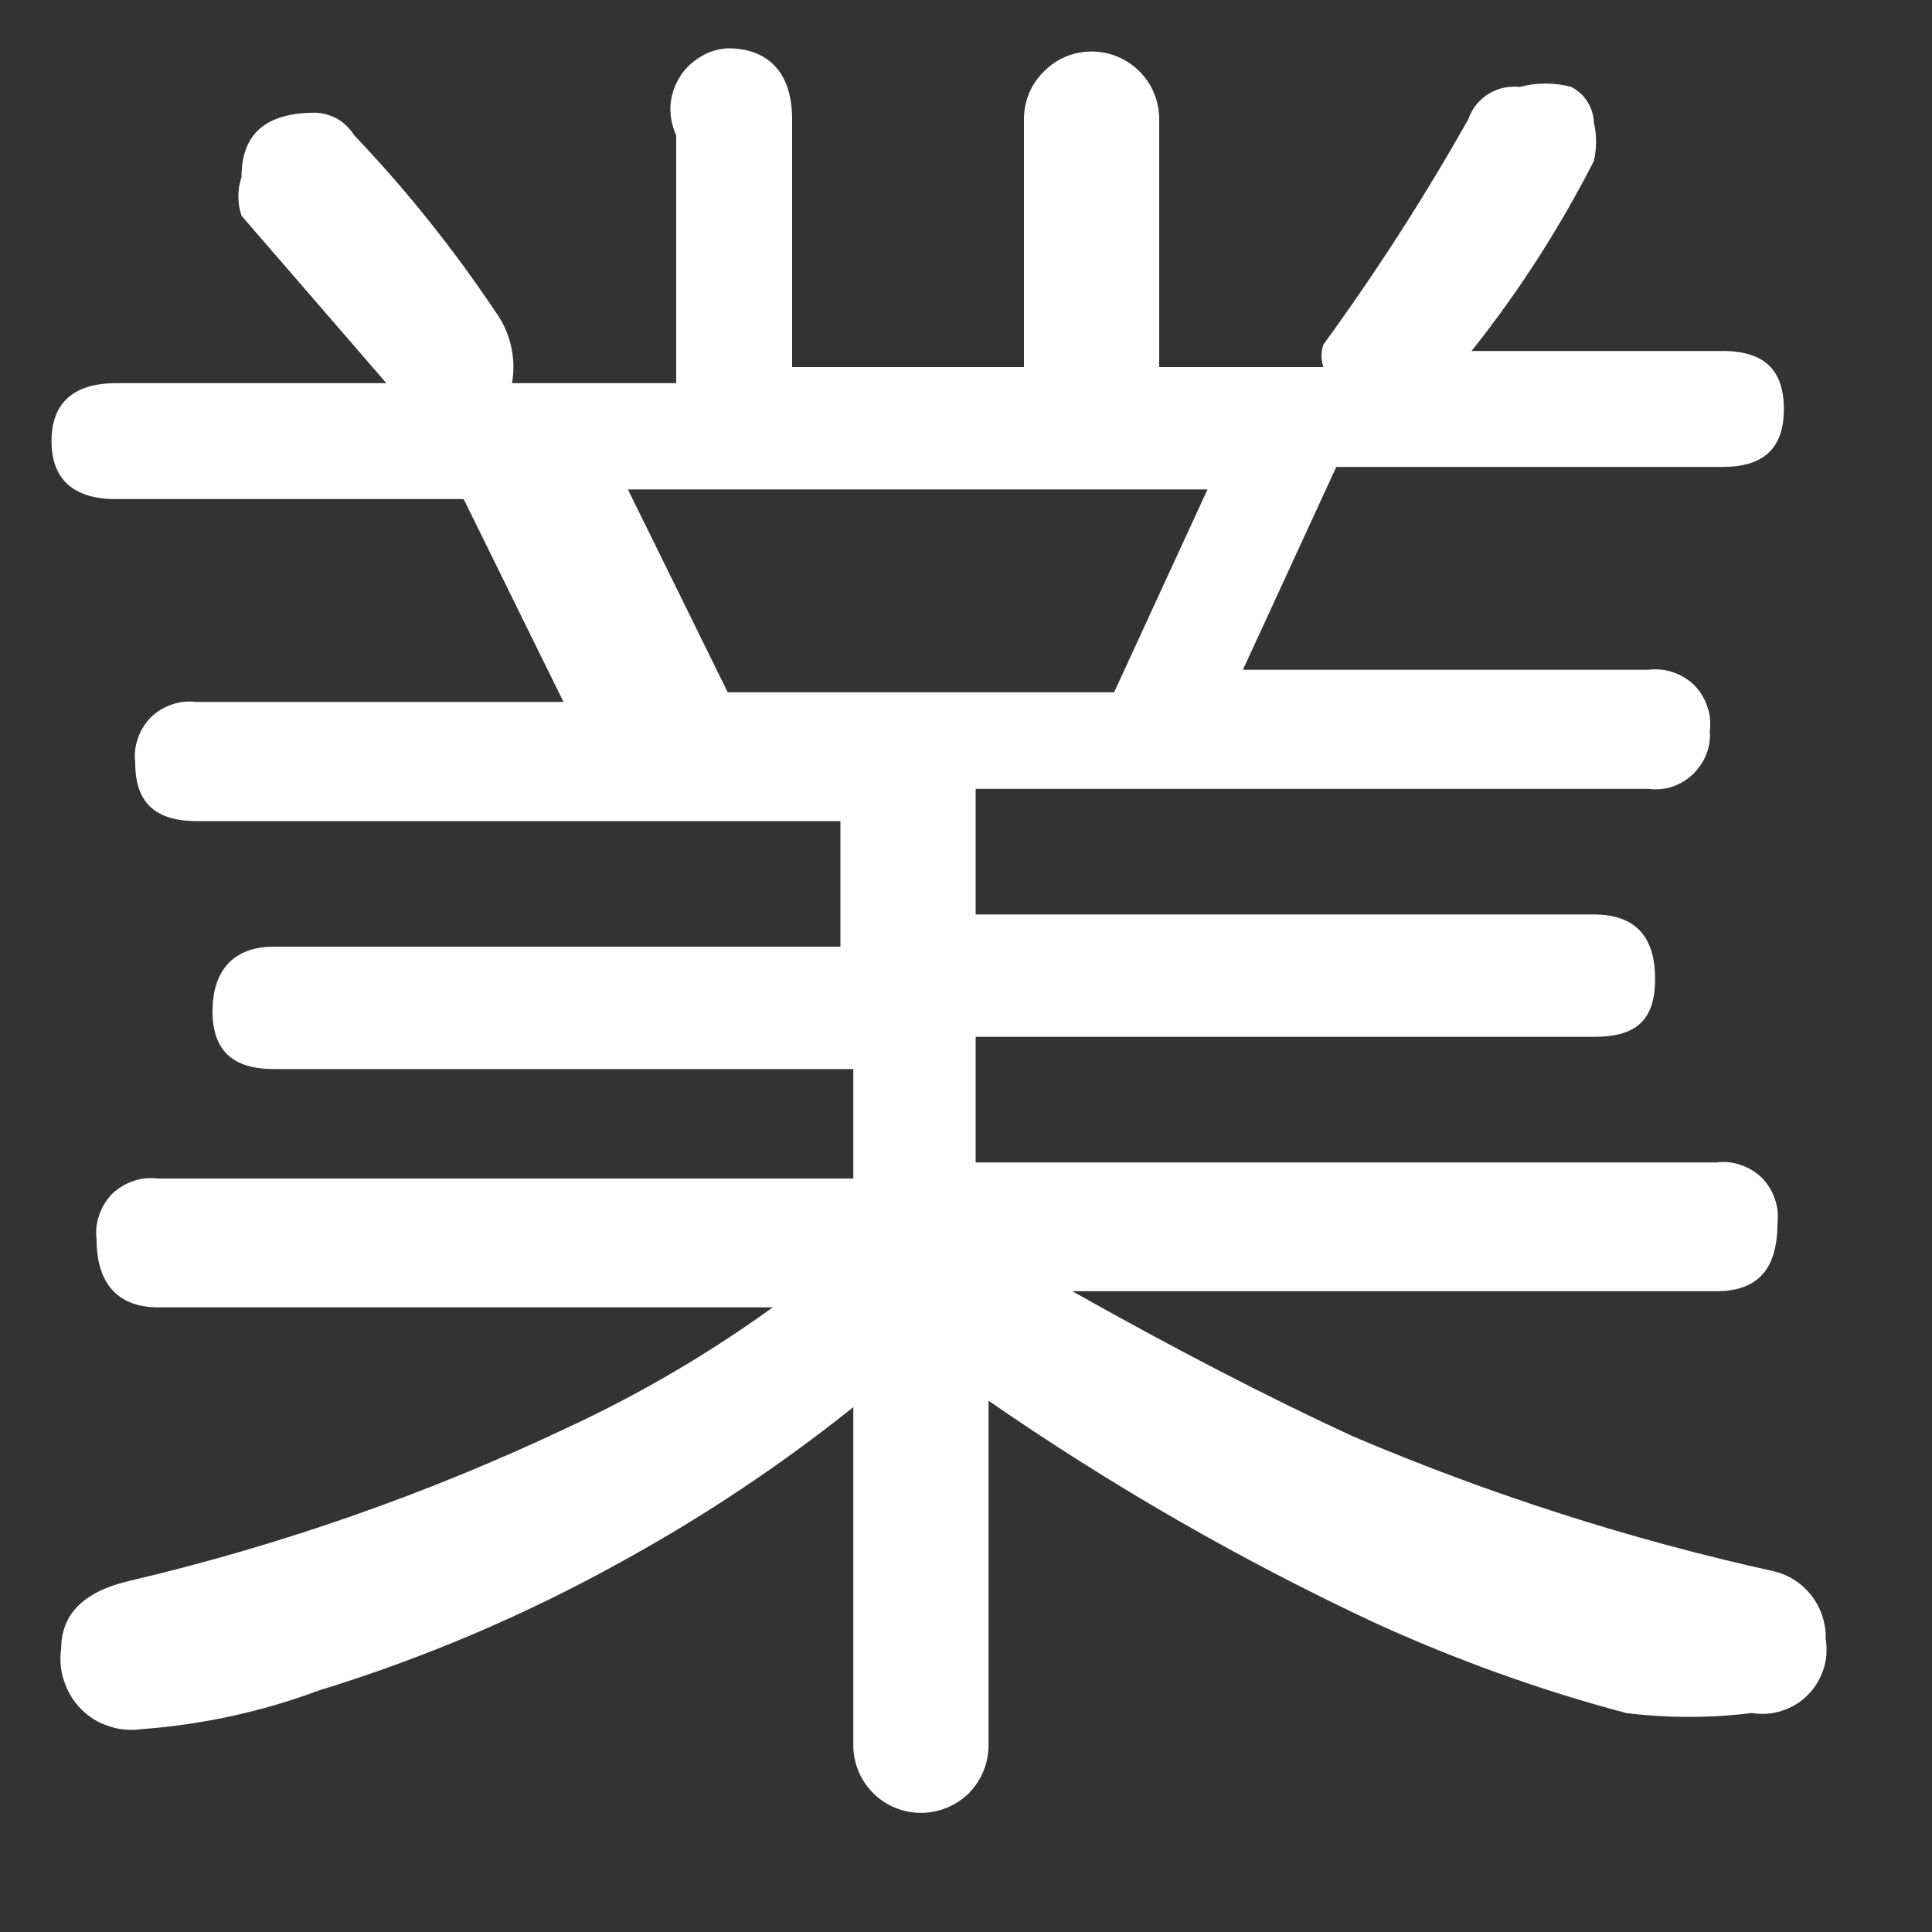 <svg width="6" height="6" viewBox="0 0 6 6" fill="none" xmlns="http://www.w3.org/2000/svg">
<rect x="0" y="0" width="6" height="6" fill="#333333" stroke="none"/>
<path d="M2.26 0.15C2.39 0.15 2.46 0.23 2.46 0.37V1.14H3.18V0.37C3.18 0.314 3.202 0.261 3.242 0.222C3.281 0.182 3.334 0.16 3.39 0.16C3.446 0.16 3.499 0.182 3.539 0.222C3.578 0.261 3.6 0.314 3.6 0.37V1.14H4.11C4.102 1.117 4.102 1.093 4.11 1.07C4.273 0.846 4.424 0.612 4.56 0.37C4.571 0.338 4.593 0.31 4.622 0.292C4.651 0.274 4.686 0.266 4.72 0.27C4.772 0.256 4.828 0.256 4.88 0.27C4.9 0.281 4.918 0.296 4.93 0.316C4.942 0.335 4.949 0.357 4.95 0.38C4.959 0.42 4.959 0.461 4.95 0.5C4.843 0.709 4.716 0.907 4.57 1.09H5.35C5.48 1.09 5.54 1.15 5.54 1.27C5.54 1.39 5.48 1.45 5.35 1.45H4.15L3.86 2.08H5.12C5.146 2.077 5.172 2.079 5.196 2.088C5.221 2.096 5.243 2.11 5.262 2.128C5.28 2.147 5.294 2.169 5.302 2.194C5.311 2.218 5.313 2.244 5.31 2.27C5.312 2.295 5.308 2.32 5.299 2.343C5.29 2.366 5.275 2.387 5.257 2.405C5.239 2.422 5.217 2.435 5.194 2.443C5.17 2.451 5.145 2.453 5.12 2.45H3.03V2.84H4.95C5.08 2.84 5.14 2.91 5.14 3.04C5.14 3.17 5.08 3.22 4.95 3.22H3.03V3.61H5.33C5.356 3.607 5.382 3.609 5.406 3.618C5.431 3.626 5.453 3.64 5.472 3.658C5.49 3.677 5.504 3.699 5.512 3.724C5.521 3.748 5.523 3.774 5.52 3.8C5.52 3.94 5.46 4.01 5.33 4.01H3.33C3.65 4.19 3.94 4.34 4.2 4.46C4.623 4.64 5.061 4.781 5.51 4.88C5.557 4.891 5.598 4.919 5.627 4.957C5.656 4.995 5.671 5.042 5.67 5.09C5.675 5.121 5.673 5.154 5.663 5.184C5.653 5.214 5.637 5.242 5.614 5.264C5.592 5.287 5.564 5.303 5.534 5.313C5.504 5.323 5.471 5.325 5.44 5.32C5.311 5.336 5.18 5.336 5.05 5.32C4.783 5.249 4.522 5.155 4.27 5.04C3.851 4.844 3.45 4.613 3.07 4.35V5.42C3.07 5.476 3.048 5.529 3.009 5.569C2.969 5.608 2.916 5.63 2.86 5.63C2.804 5.63 2.751 5.608 2.712 5.569C2.672 5.529 2.65 5.476 2.65 5.42V4.37C2.424 4.551 2.183 4.711 1.93 4.85C1.631 5.016 1.316 5.15 0.99 5.25C0.813 5.316 0.628 5.356 0.44 5.37C0.406 5.375 0.371 5.372 0.339 5.361C0.306 5.351 0.276 5.332 0.252 5.308C0.228 5.284 0.21 5.254 0.199 5.221C0.188 5.189 0.185 5.154 0.19 5.12C0.19 5.013 0.26 4.943 0.4 4.91C0.873 4.799 1.332 4.638 1.77 4.43C1.991 4.327 2.202 4.203 2.4 4.06H0.49C0.37 4.06 0.3 3.99 0.3 3.85C0.297 3.824 0.299 3.798 0.308 3.774C0.316 3.749 0.33 3.727 0.348 3.708C0.367 3.69 0.389 3.676 0.414 3.668C0.438 3.659 0.464 3.657 0.49 3.66H2.65V3.32H0.85C0.72 3.32 0.66 3.26 0.66 3.14C0.66 3.02 0.72 2.94 0.85 2.94H2.61V2.55H0.61C0.48 2.55 0.42 2.49 0.42 2.37C0.417 2.344 0.419 2.318 0.428 2.294C0.436 2.269 0.45 2.247 0.468 2.228C0.487 2.21 0.509 2.196 0.534 2.188C0.558 2.179 0.584 2.177 0.61 2.18H1.75L1.44 1.55H0.36C0.23 1.55 0.16 1.49 0.16 1.37C0.16 1.25 0.23 1.19 0.36 1.19H1.2L0.75 0.67C0.737 0.631 0.737 0.589 0.75 0.55C0.75 0.42 0.82 0.35 0.98 0.35C1.004 0.351 1.028 0.358 1.049 0.37C1.07 0.382 1.087 0.4 1.1 0.42C1.262 0.59 1.409 0.774 1.54 0.97C1.566 1.006 1.583 1.047 1.59 1.09C1.596 1.123 1.596 1.157 1.59 1.19H2.1V0.42C2.087 0.392 2.081 0.361 2.082 0.33C2.084 0.299 2.093 0.269 2.109 0.243C2.124 0.216 2.147 0.194 2.173 0.178C2.199 0.161 2.229 0.152 2.26 0.15ZM2.26 2.15H3.46L3.75 1.52H1.95L2.26 2.15Z" fill="white"/>
</svg>
